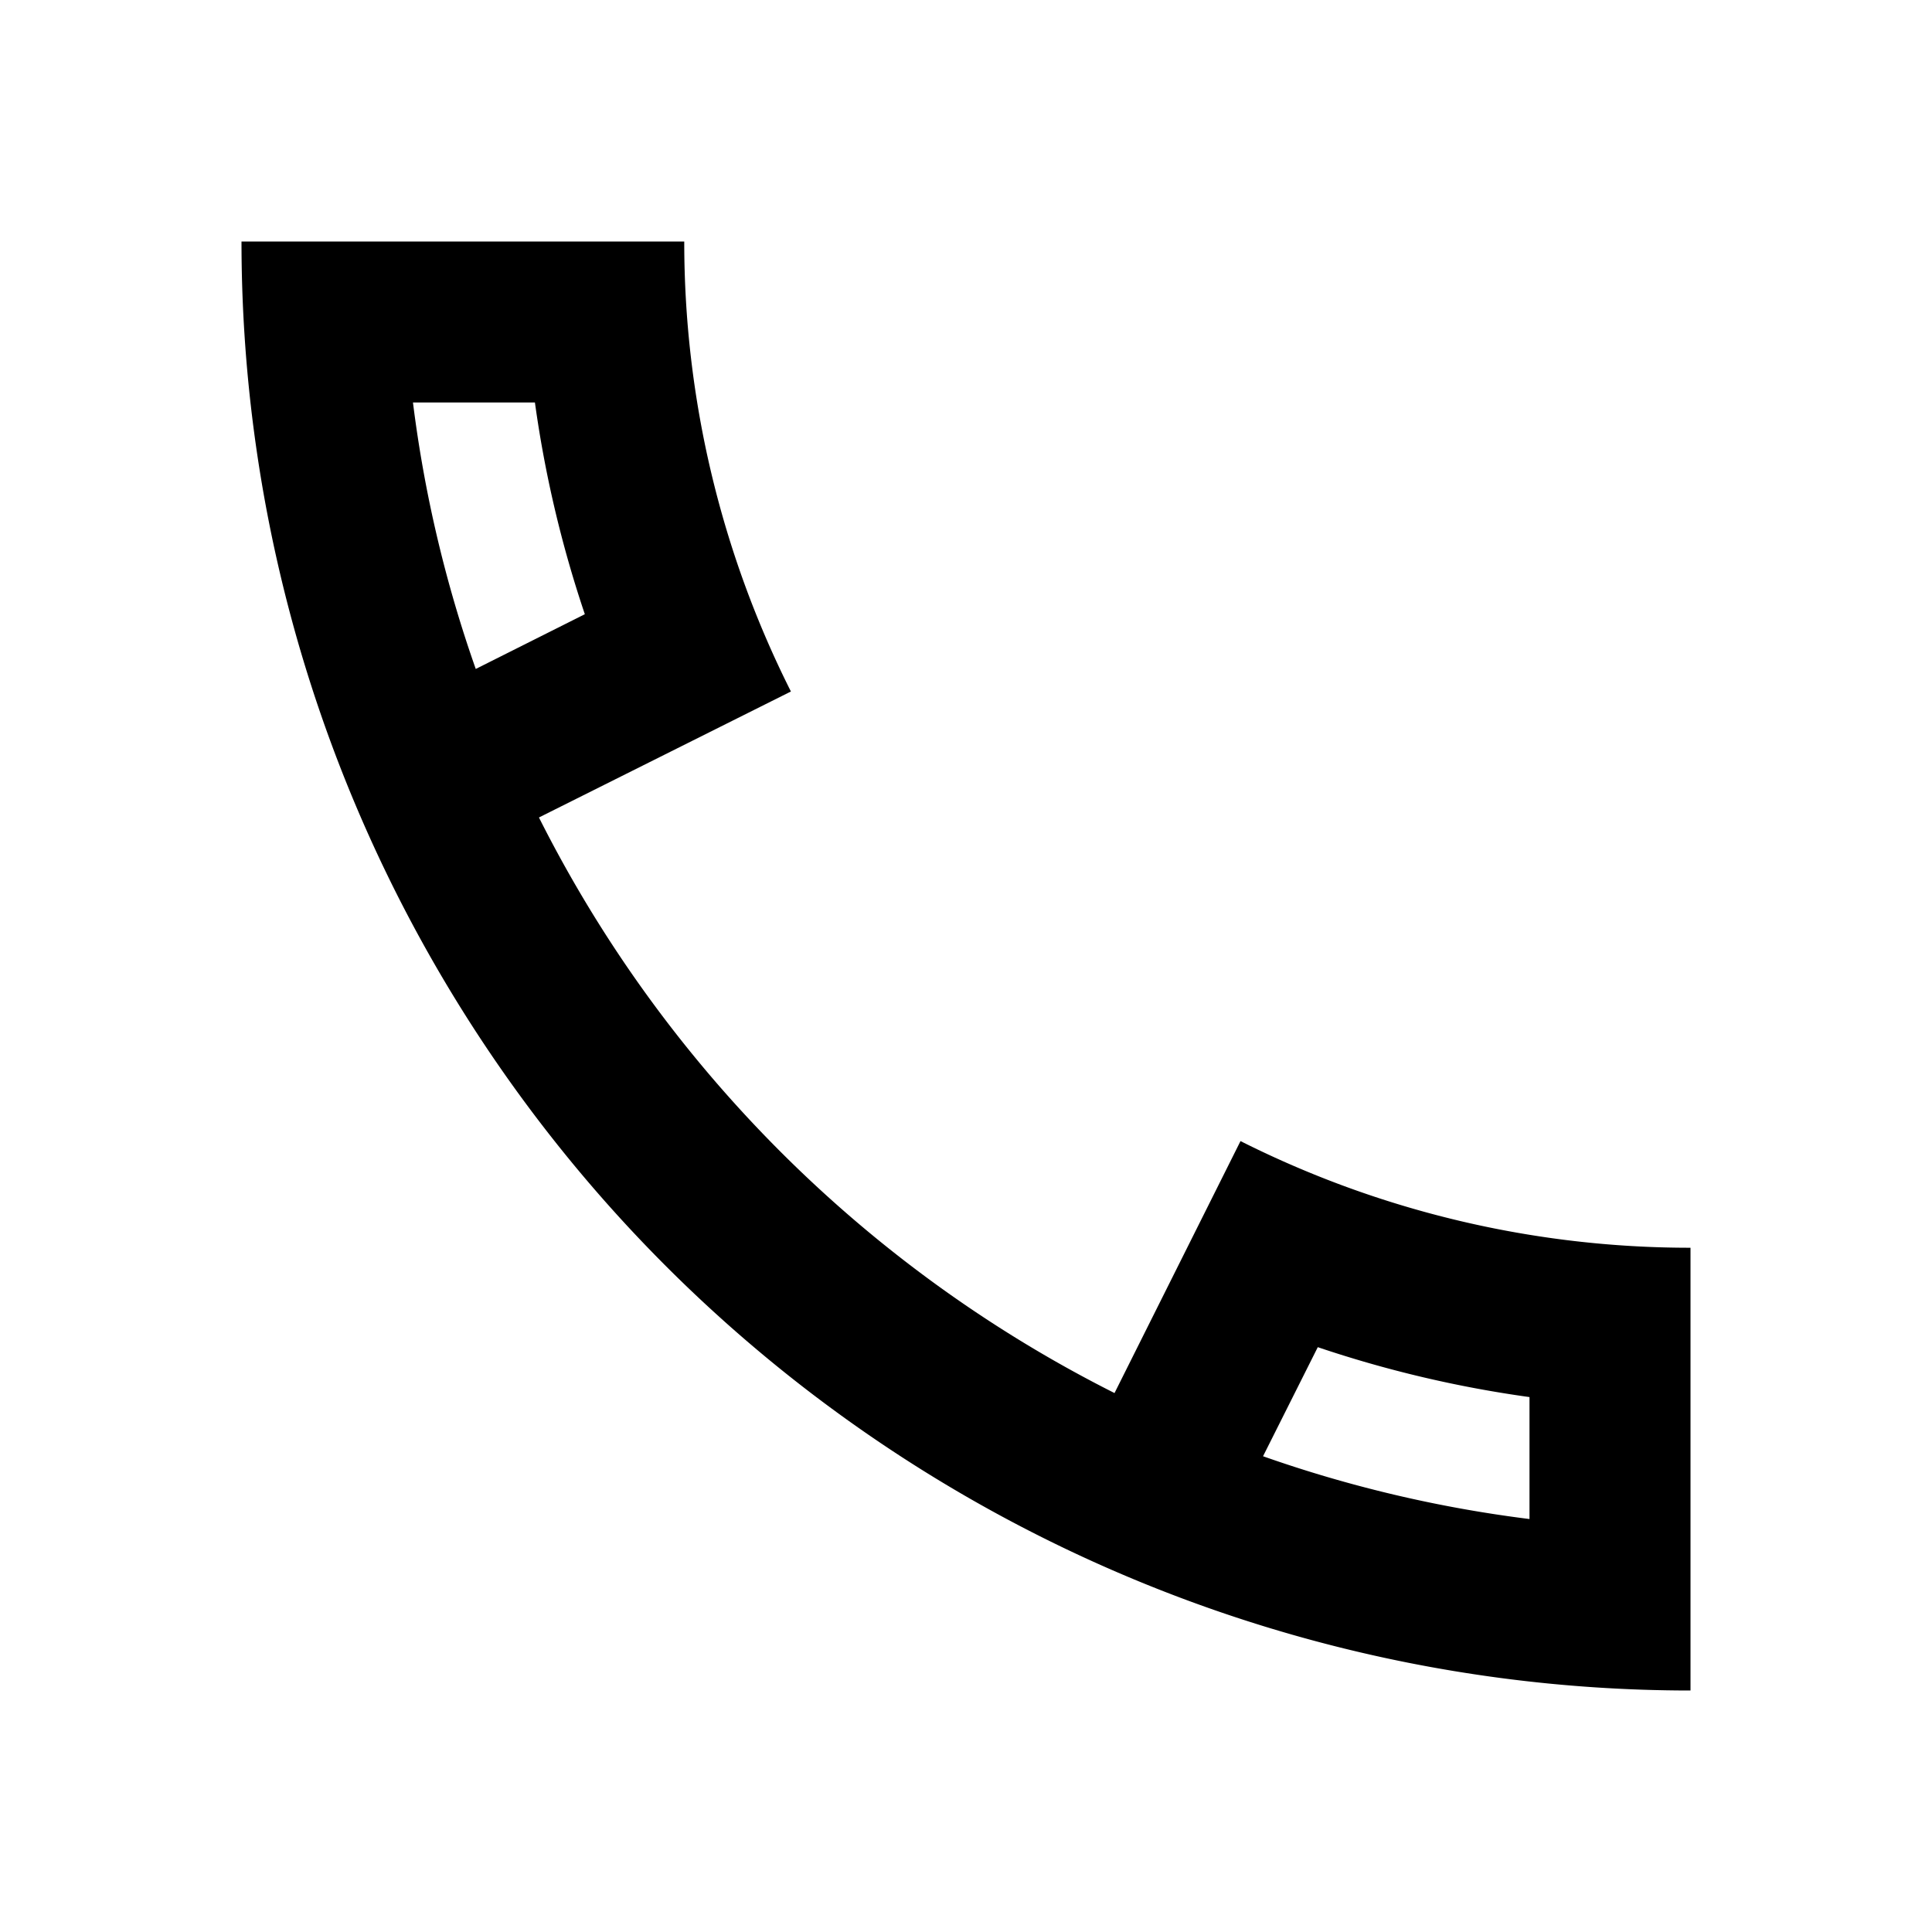 <svg xmlns="http://www.w3.org/2000/svg" viewBox="0 0 48 48"><path d="M30.82,28.35l-3.13,6.26a32.21,32.21,0,0,1-14.3-14.3l6.26-3.13A24.85,24.85,0,0,1,17,6H6A36,36,0,0,0,42,42V31A24.85,24.85,0,0,1,30.82,28.35ZM13.29,10a28.78,28.78,0,0,0,1.24,5.26l-2.71,1.36A31.77,31.77,0,0,1,10.26,10ZM38,37.74a31.77,31.77,0,0,1-6.62-1.56l1.36-2.71A28.78,28.78,0,0,0,38,34.71Z"/><rect width="48" height="48" style="fill:none"/></svg>